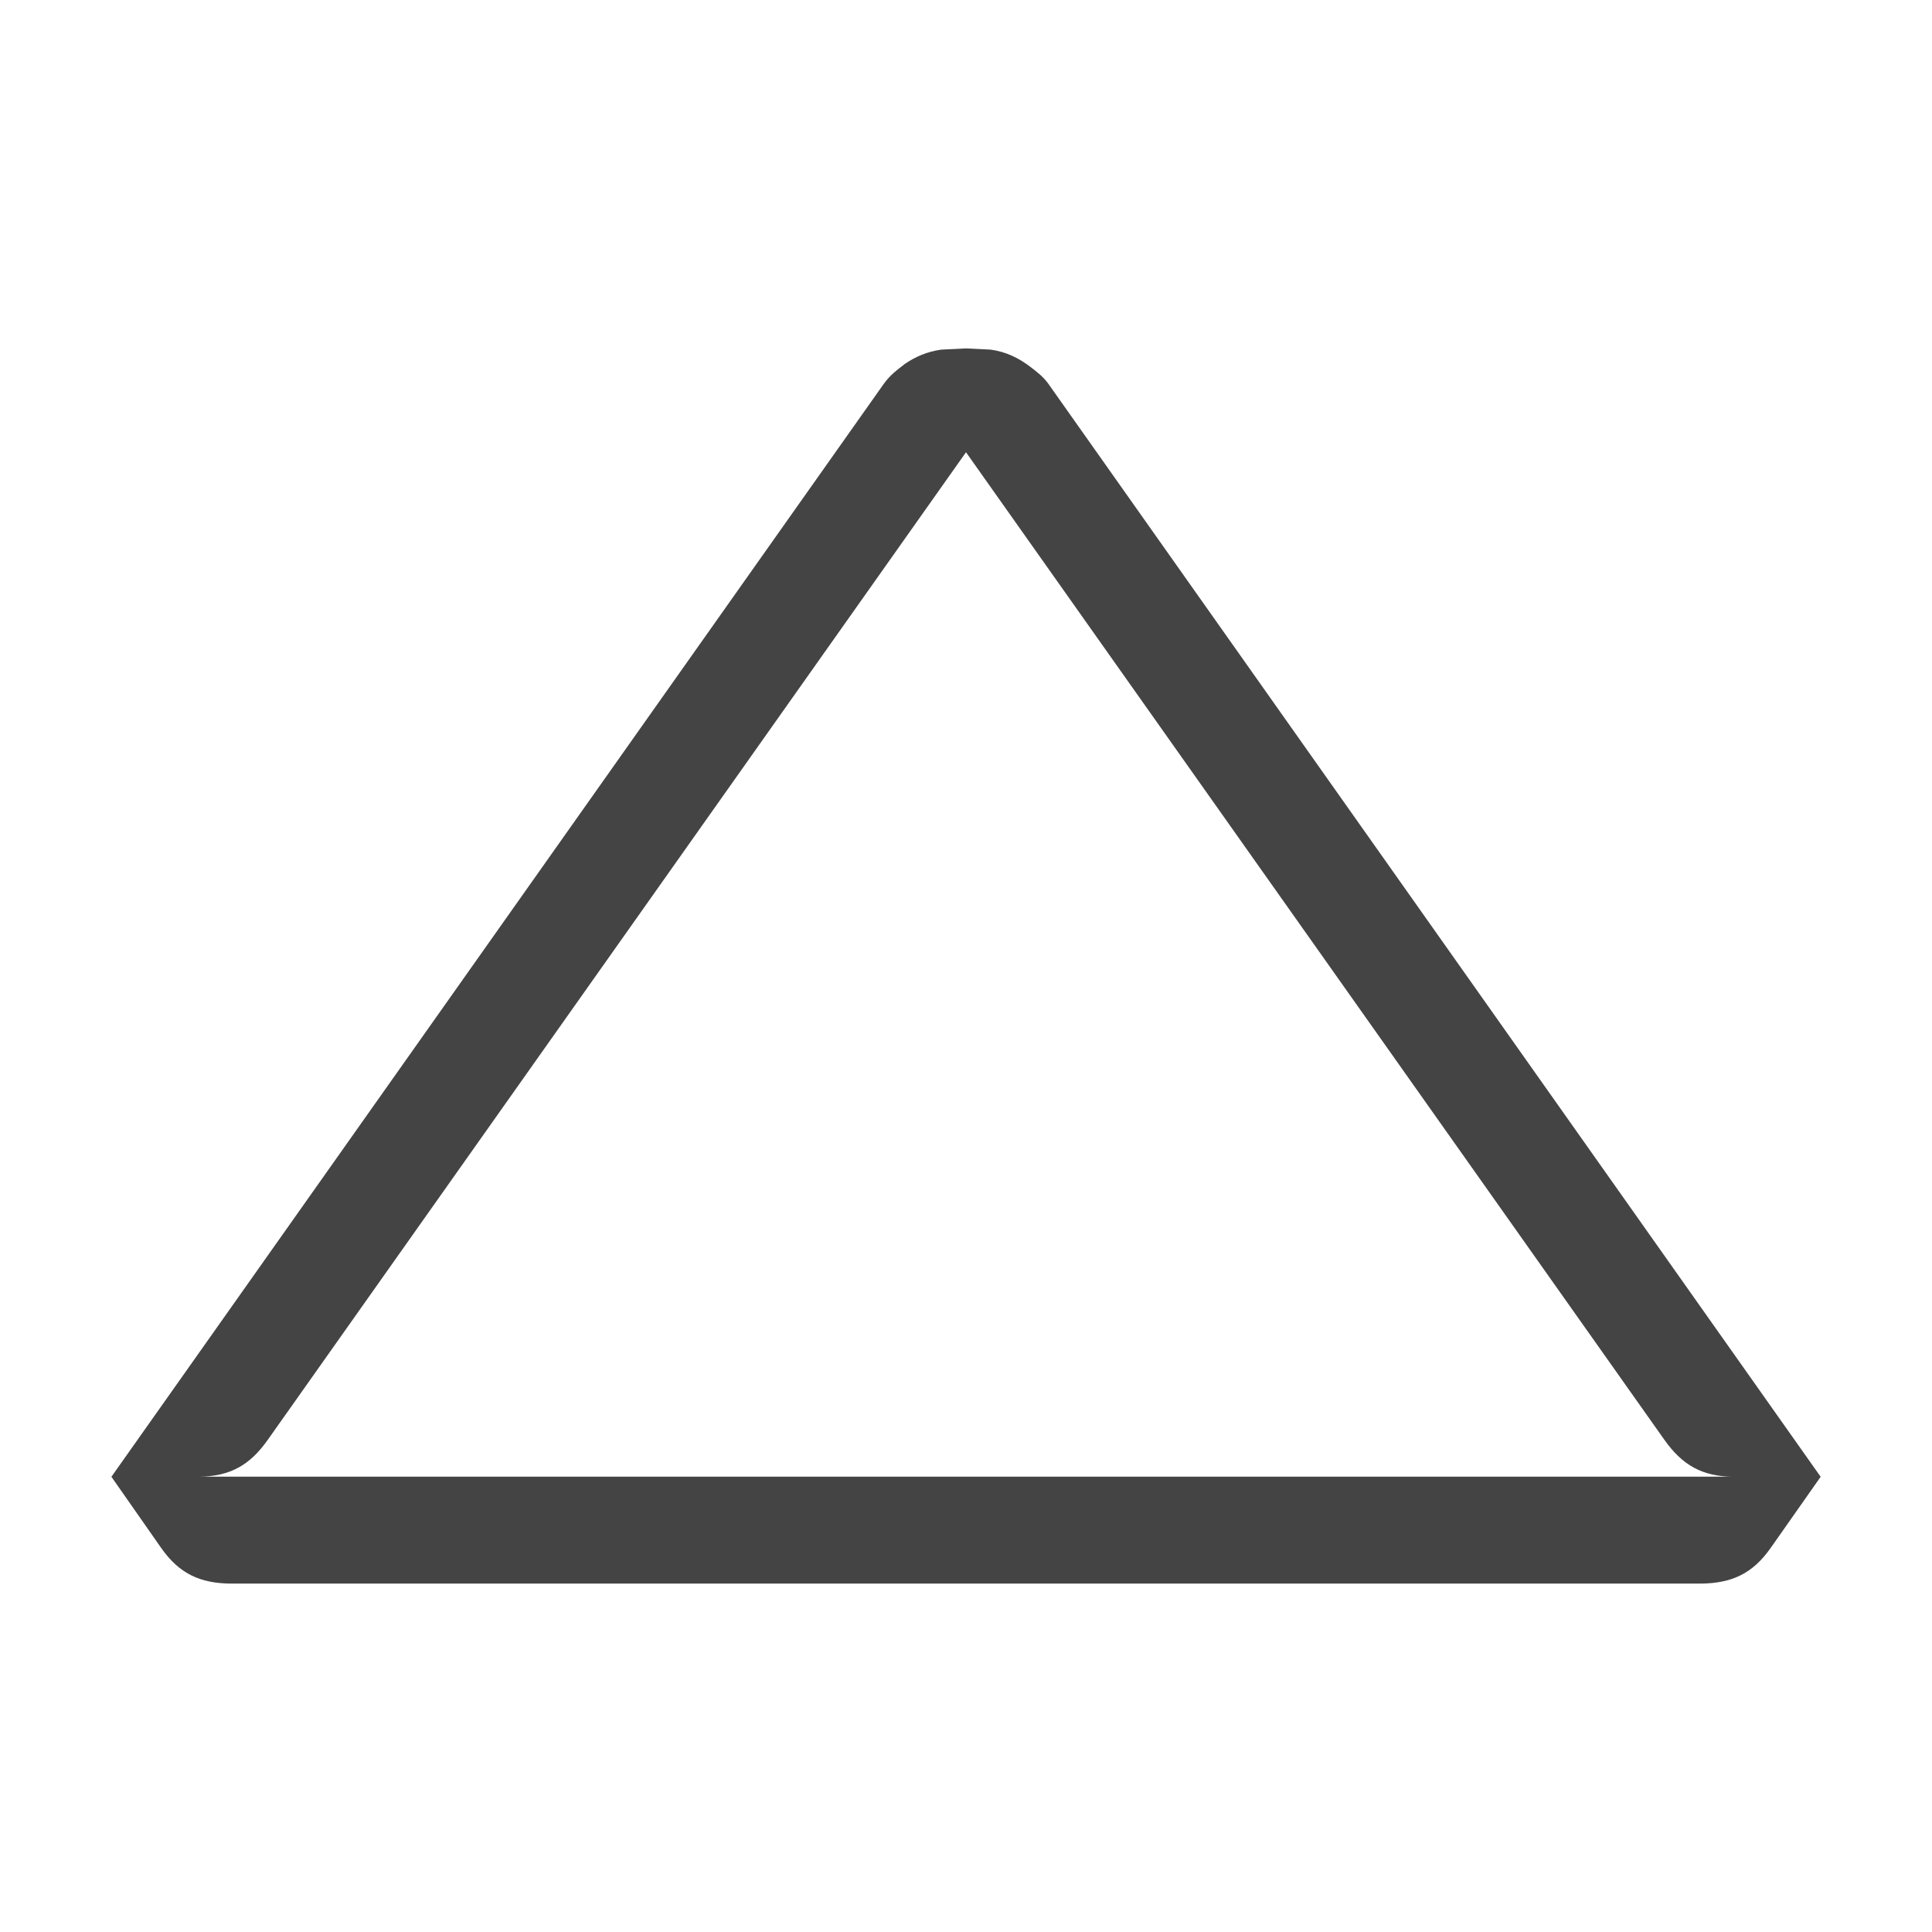 <!-- Generated by IcoMoon.io -->
<svg version="1.1" xmlns="http://www.w3.org/2000/svg" width="24" height="24" viewBox="0 0 24 24">
<title>delta</title>
<path fill="#444" d="M22.616 18.344v0 0l-9.594-13.578c-0.068-0.093-0.143-0.147-0.22-0.207-0.145-0.111-0.304-0.19-0.498-0.216l-0.305-0.015-0.305 0.015c-0.176 0.024-0.325 0.089-0.46 0.182h0.001c-0.090 0.070-0.18 0.135-0.259 0.247l-9.592 13.573 0.618 0.884c0.223 0.318 0.482 0.441 0.871 0.443h18.252c0.389-0.003 0.648-0.125 0.871-0.443l0.621-0.884zM2.471 18.344c0.385-0.003 0.633-0.142 0.856-0.459l8.673-12.267 8.675 12.267c0.223 0.316 0.472 0.457 0.856 0.459h-19.060z"></path>
</svg>
